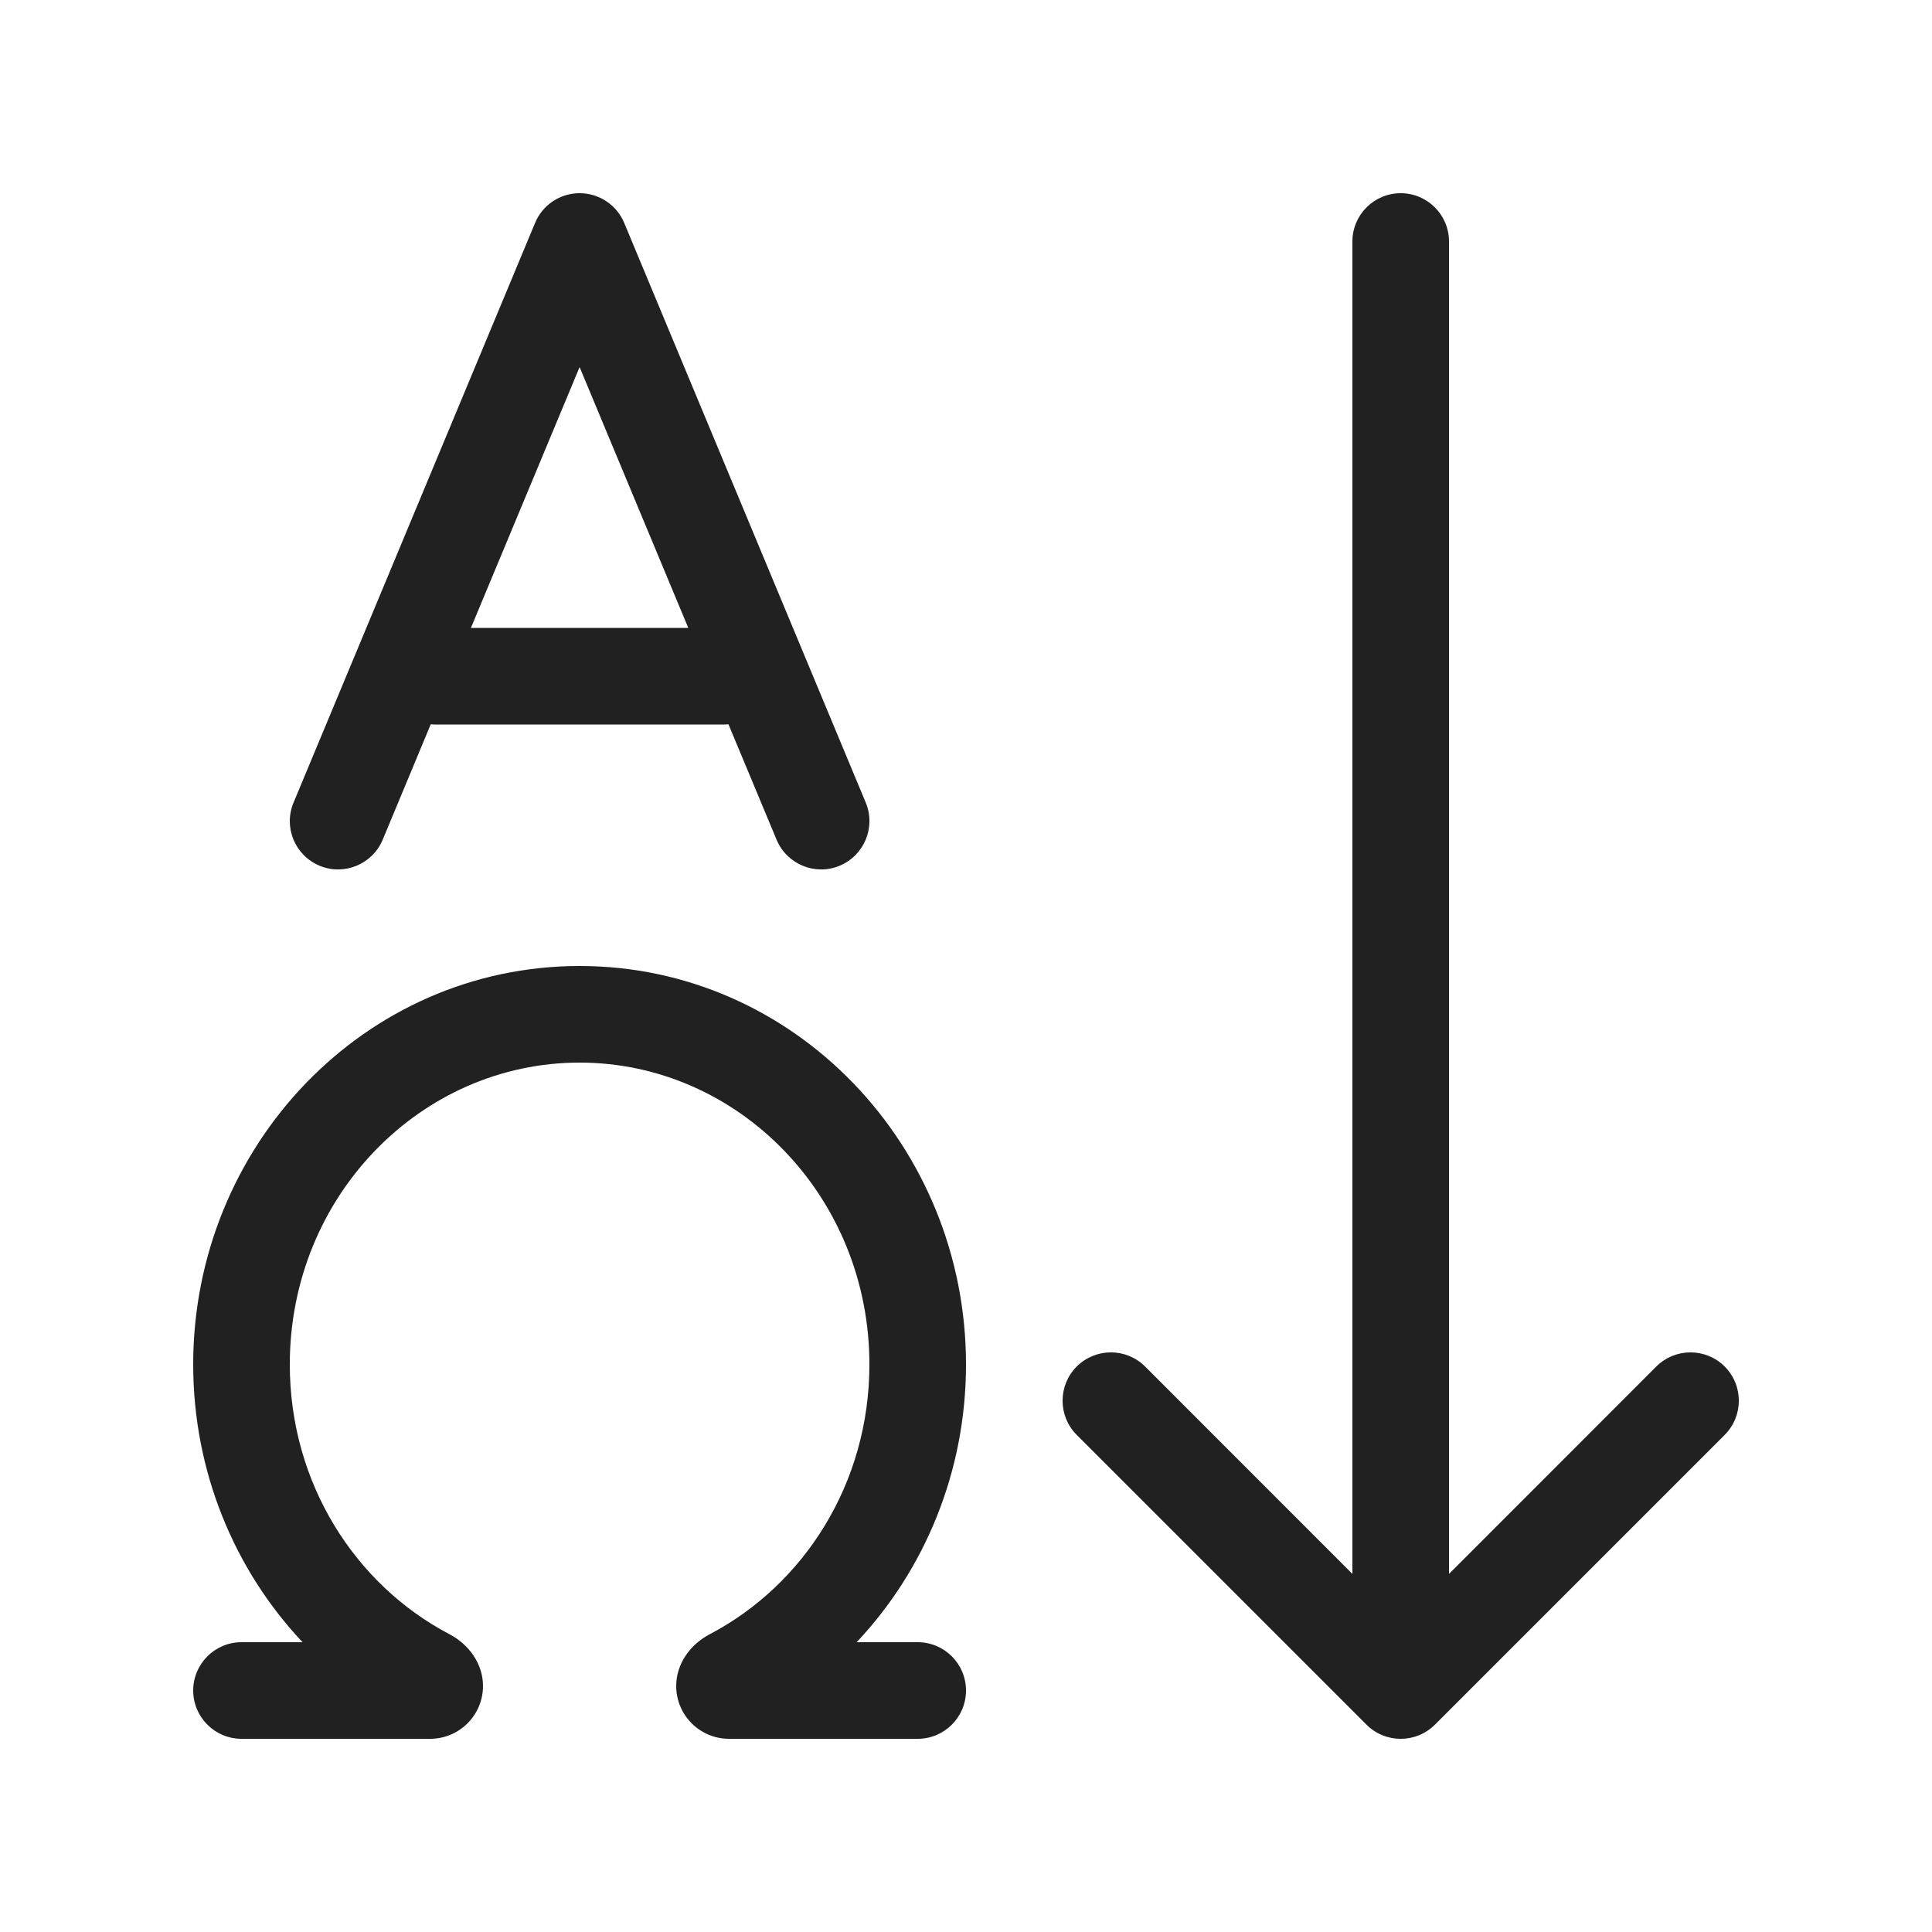 <svg width="20" height="20" viewBox="0 0 20 20" fill="none" xmlns="http://www.w3.org/2000/svg">
<path d="M6.462 2.308C6.384 2.121 6.202 2 6 2C5.798 2 5.616 2.121 5.539 2.308L3.039 8.308C2.932 8.563 3.053 8.855 3.308 8.962C3.563 9.068 3.855 8.947 3.962 8.692L4.459 7.498C4.473 7.499 4.486 7.5 4.5 7.5H7.5C7.514 7.5 7.528 7.499 7.541 7.498L8.039 8.692C8.145 8.947 8.438 9.068 8.692 8.962C8.947 8.855 9.068 8.563 8.962 8.308L6.462 2.308ZM7.125 6.5H4.875L6 3.8L7.125 6.5ZM15 2.5C15 2.224 14.776 2 14.5 2C14.224 2 14 2.224 14 2.5V16.293L11.854 14.146C11.658 13.951 11.342 13.951 11.146 14.146C10.951 14.342 10.951 14.658 11.146 14.854L14.146 17.854C14.342 18.049 14.658 18.049 14.854 17.854L17.854 14.854C18.049 14.658 18.049 14.342 17.854 14.146C17.658 13.951 17.342 13.951 17.146 14.146L15 16.293V2.5ZM3 14.125C3 12.382 4.36 11 6 11C7.64 11 9 12.382 9 14.125C9 15.355 8.323 16.405 7.348 16.917C7.145 17.023 7 17.224 7 17.453C7 17.755 7.245 18 7.547 18H9.5C9.776 18 10 17.776 10 17.5C10 17.224 9.776 17 9.5 17H8.868C9.57 16.255 10 15.238 10 14.125C10 11.864 8.226 10 6 10C3.774 10 2 11.864 2 14.125C2 15.238 2.43 16.255 3.132 17H2.5C2.224 17 2 17.224 2 17.5C2 17.776 2.224 18 2.5 18H4.453C4.755 18 5 17.755 5 17.453C5 17.224 4.855 17.023 4.652 16.917C3.677 16.405 3 15.355 3 14.125Z" fill="#212121"/>
</svg>
